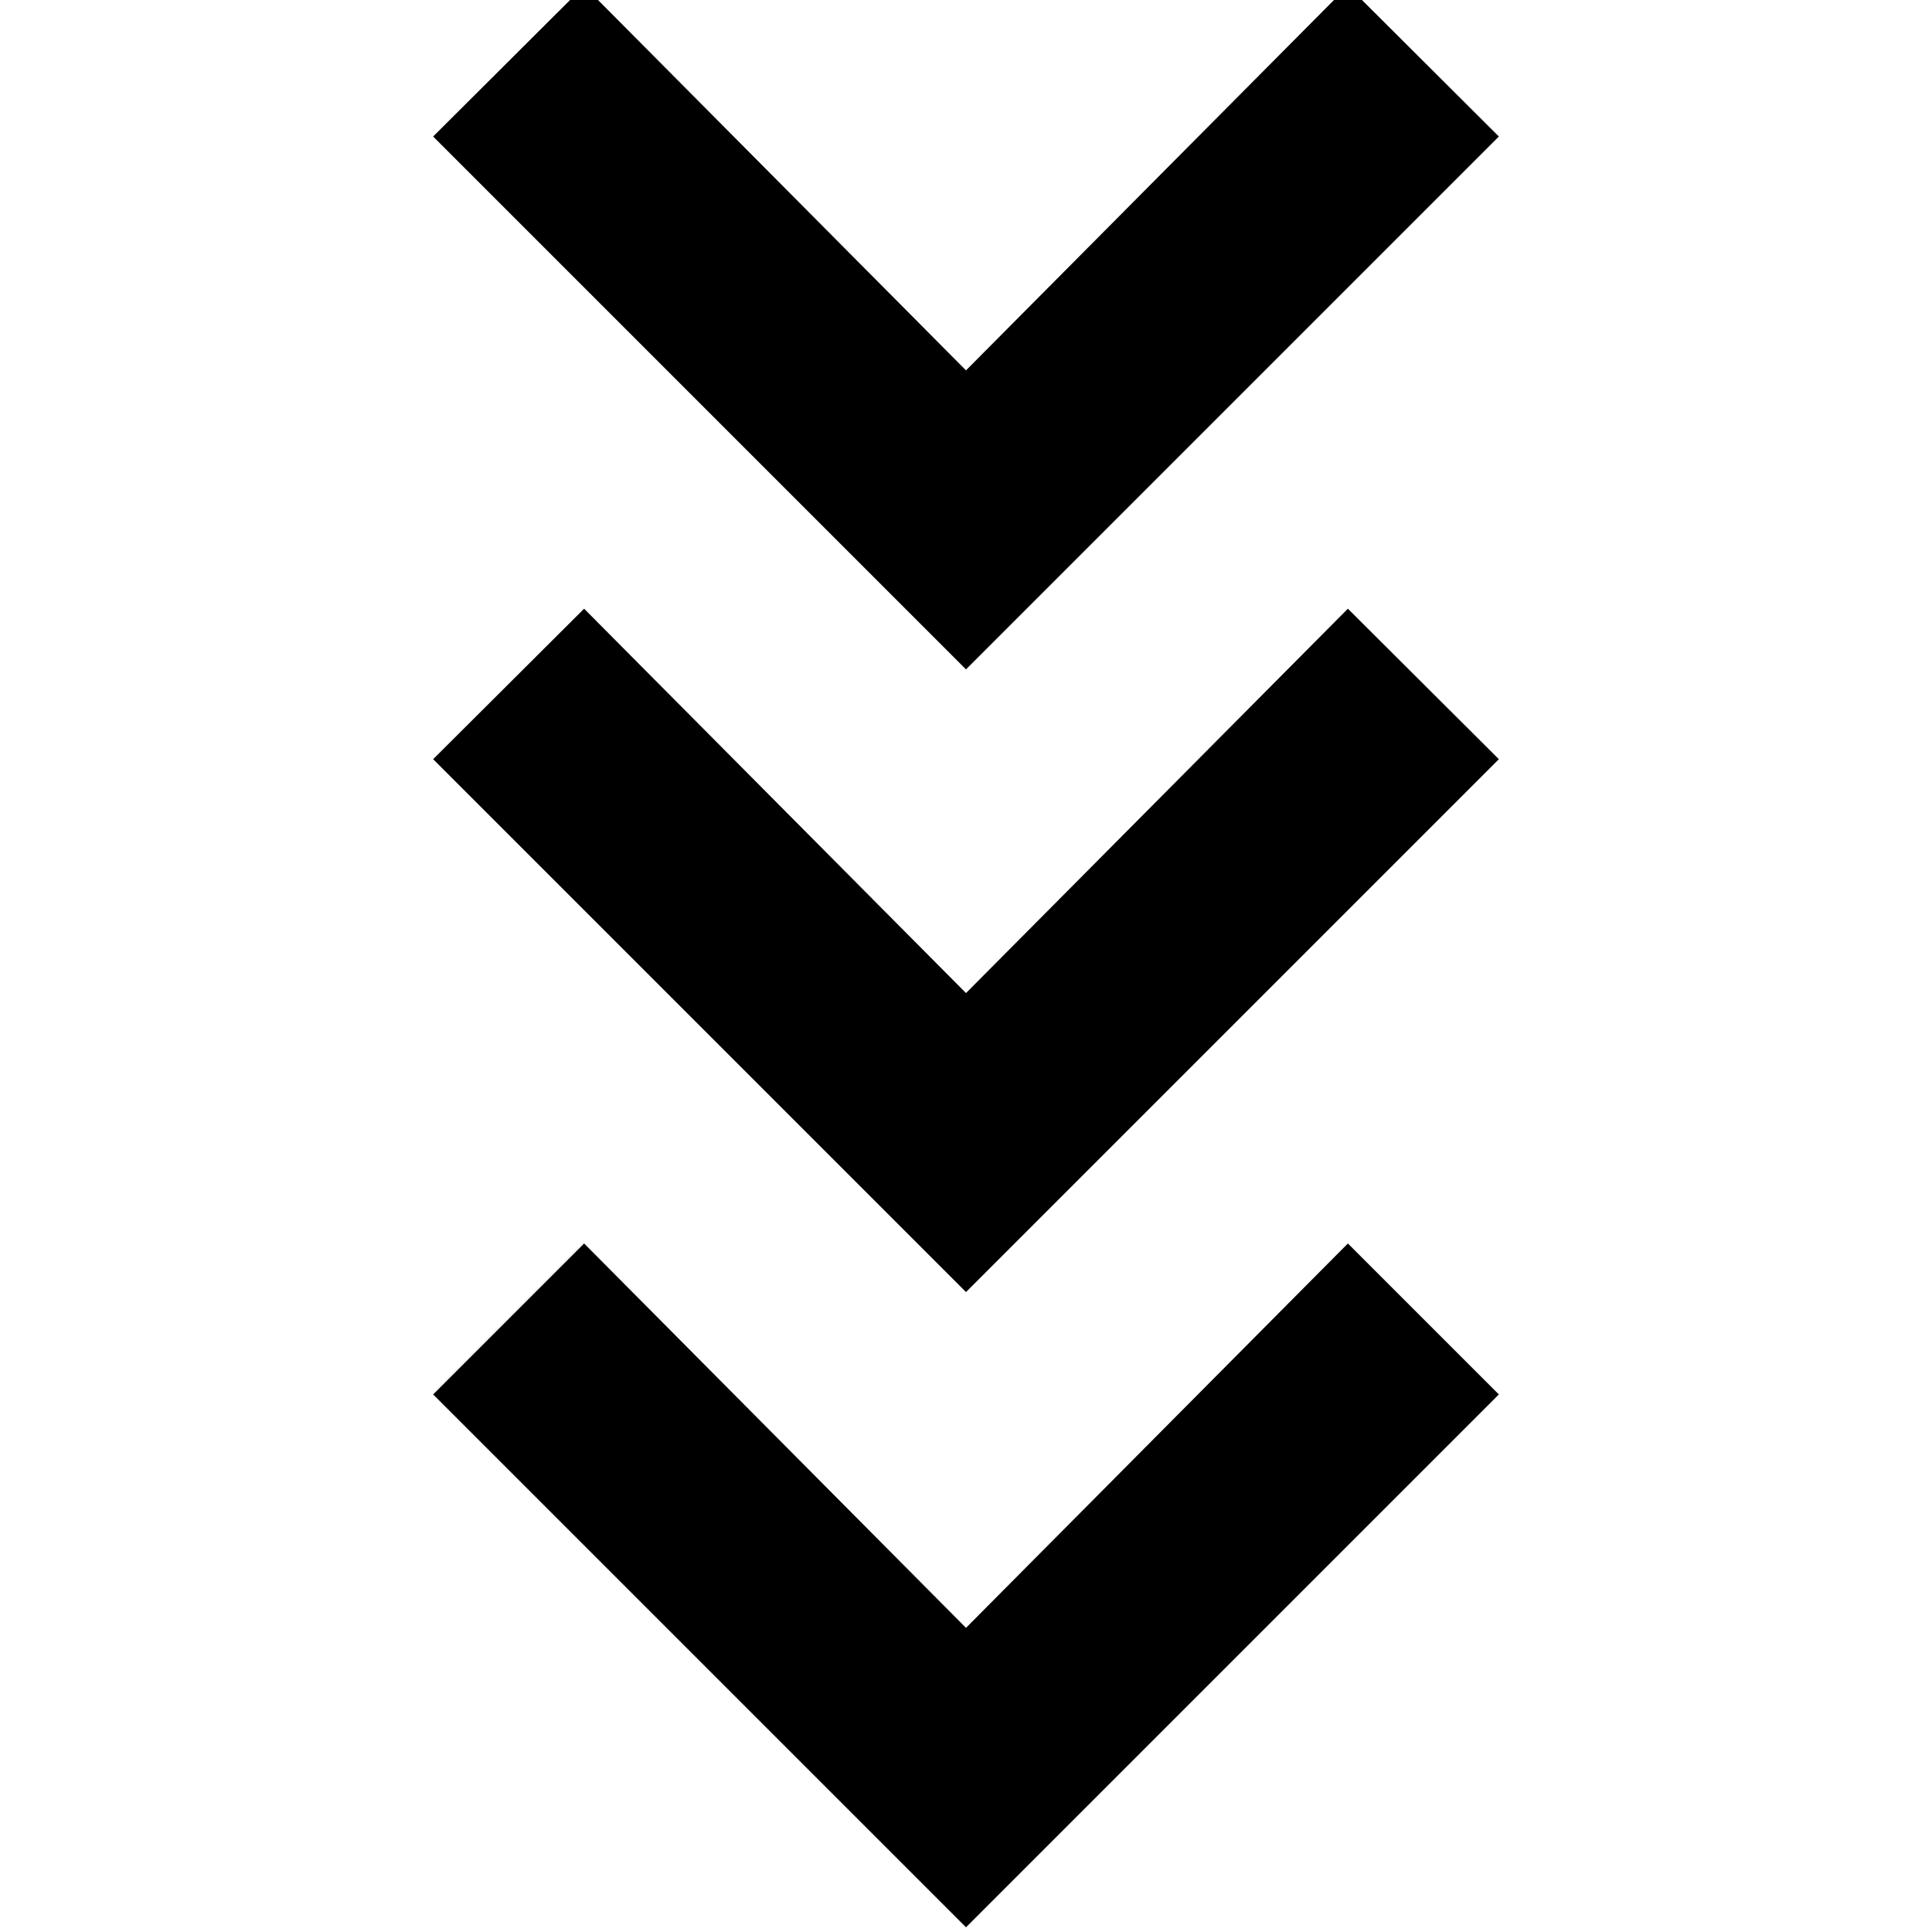 <svg xmlns="http://www.w3.org/2000/svg" height="20" viewBox="0 -960 960 960" width="20"><path d="M480-2.33 215.22-267.11l75.02-75.02 189.76 191 189.76-191 75.02 75.02L480-2.33Zm0-315.65L215.22-582.76l75.02-74.78 189.76 191 189.76-191 75.02 74.78L480-317.98Zm0-309.41L215.22-892.17l75.02-74.79 189.76 191 189.76-191 75.02 74.79L480-627.39Z"/></svg>
